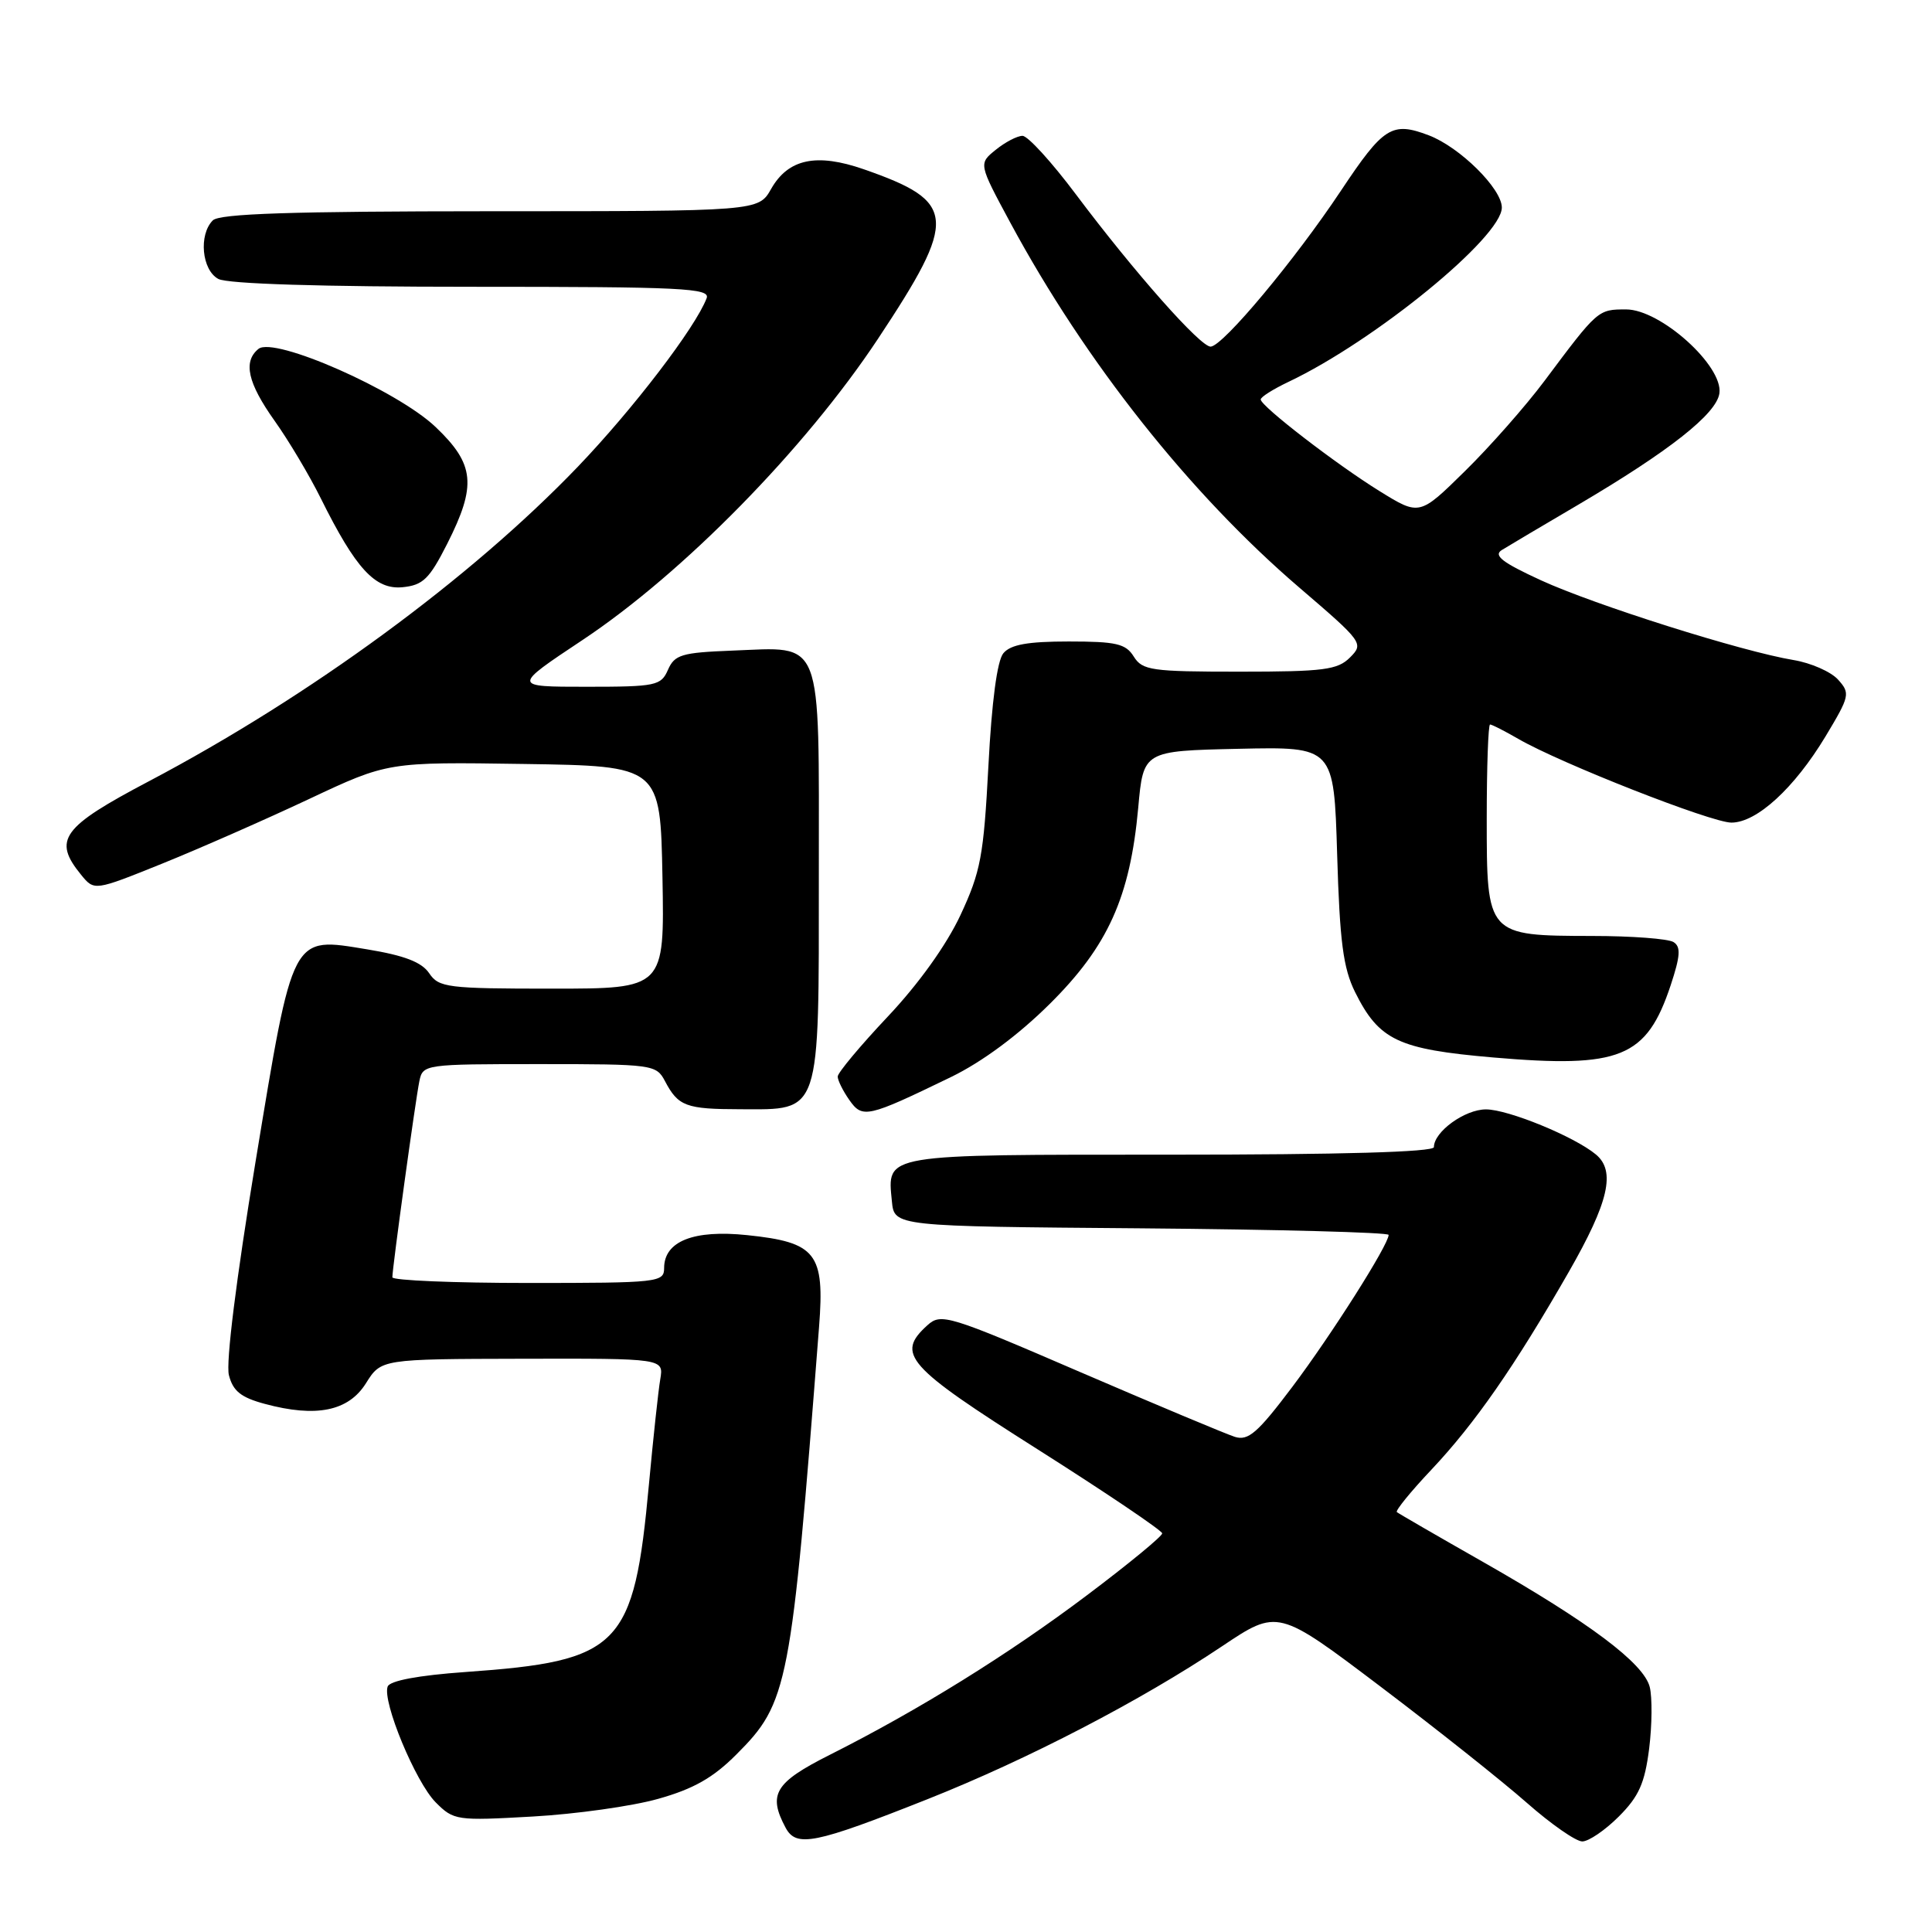 <?xml version="1.0" encoding="UTF-8" standalone="no"?>
<!DOCTYPE svg PUBLIC "-//W3C//DTD SVG 1.1//EN" "http://www.w3.org/Graphics/SVG/1.1/DTD/svg11.dtd" >
<svg xmlns="http://www.w3.org/2000/svg" xmlns:xlink="http://www.w3.org/1999/xlink" version="1.1" viewBox="0 0 256 256">
 <g >
 <path fill="currentColor"
d=" M 122.93 238.39 C 136.18 233.13 151.16 225.35 161.91 218.15 C 169.32 213.19 169.32 213.19 182.91 223.47 C 190.38 229.12 199.11 236.06 202.31 238.88 C 205.50 241.69 208.81 244.00 209.66 244.00 C 210.51 244.00 212.69 242.51 214.50 240.70 C 217.16 238.04 217.94 236.29 218.52 231.71 C 218.91 228.59 218.94 224.91 218.60 223.54 C 217.81 220.39 210.62 215.00 196.50 206.96 C 190.45 203.52 185.32 200.55 185.09 200.36 C 184.87 200.18 186.92 197.65 189.65 194.76 C 195.43 188.63 200.70 181.05 207.87 168.54 C 213.17 159.29 214.12 155.17 211.46 152.97 C 208.61 150.60 199.83 147.00 196.90 147.00 C 194.09 147.00 190.00 149.96 190.00 152.00 C 190.00 152.65 177.71 153.00 155.12 153.00 C 116.69 153.00 117.57 152.85 118.18 159.18 C 118.50 162.50 118.50 162.50 151.25 162.76 C 169.26 162.91 184.00 163.30 184.00 163.63 C 184.00 164.93 176.43 176.87 171.23 183.78 C 166.64 189.87 165.40 190.95 163.62 190.39 C 162.46 190.02 153.24 186.16 143.14 181.81 C 125.65 174.26 124.69 173.97 122.89 175.60 C 118.67 179.42 120.07 181.01 137.50 192.05 C 146.57 197.80 153.99 202.81 154.00 203.18 C 154.00 203.56 149.52 207.25 144.04 211.37 C 133.65 219.20 121.74 226.59 109.94 232.53 C 102.67 236.19 101.73 237.75 104.09 242.17 C 105.51 244.83 107.91 244.35 122.93 238.39 Z  M 87.20 238.36 C 91.87 237.05 94.48 235.58 97.56 232.49 C 104.45 225.60 104.82 223.66 108.53 175.81 C 109.29 166.05 108.16 164.61 98.99 163.66 C 91.92 162.92 88.00 164.47 88.00 168.02 C 88.00 169.92 87.26 170.00 70.00 170.00 C 60.10 170.00 52.00 169.66 51.99 169.25 C 51.98 168.07 55.05 145.76 55.57 143.25 C 56.03 141.03 56.27 141.00 71.48 141.00 C 86.48 141.00 86.96 141.06 88.11 143.25 C 89.87 146.59 90.88 146.97 98.10 146.98 C 108.83 147.01 108.50 148.00 108.50 115.81 C 108.50 83.97 109.19 85.75 97.01 86.21 C 90.32 86.47 89.39 86.75 88.51 88.75 C 87.59 90.86 86.93 91.00 77.70 91.00 C 67.87 91.00 67.87 91.00 77.18 84.81 C 90.50 75.96 106.66 59.49 116.32 44.92 C 126.96 28.86 126.79 26.73 114.46 22.43 C 108.19 20.25 104.45 21.04 102.18 25.03 C 100.50 27.99 100.50 27.99 64.95 27.99 C 38.64 28.00 29.09 28.31 28.20 29.20 C 26.30 31.10 26.74 35.79 28.93 36.96 C 30.15 37.62 42.62 38.00 62.54 38.00 C 90.47 38.00 94.15 38.18 93.63 39.52 C 92.14 43.42 83.88 54.21 76.57 61.84 C 62.34 76.67 41.08 92.26 19.75 103.51 C 8.17 109.61 6.96 111.28 10.75 115.92 C 12.50 118.06 12.50 118.06 21.50 114.43 C 26.45 112.43 35.20 108.58 40.94 105.88 C 51.39 100.96 51.39 100.96 69.44 101.23 C 87.50 101.50 87.50 101.50 87.78 116.25 C 88.05 131.00 88.05 131.00 73.15 131.00 C 59.27 131.00 58.15 130.86 56.87 128.96 C 55.88 127.49 53.60 126.61 48.69 125.80 C 38.54 124.14 38.90 123.45 33.85 154.00 C 31.31 169.41 29.91 180.57 30.33 182.21 C 30.87 184.32 31.92 185.17 35.08 186.02 C 41.90 187.86 46.17 186.99 48.49 183.29 C 50.50 180.08 50.50 180.08 69.22 180.04 C 87.95 180.00 87.95 180.00 87.49 182.75 C 87.23 184.26 86.56 190.52 85.99 196.65 C 84.00 218.27 82.21 220.10 61.67 221.55 C 55.45 221.99 51.67 222.70 51.37 223.47 C 50.62 225.43 55.07 236.16 57.74 238.83 C 60.12 241.22 60.51 241.27 70.58 240.70 C 76.29 240.38 83.77 239.33 87.20 238.36 Z  M 126.00 142.72 C 130.12 140.72 134.92 137.17 139.09 133.03 C 146.81 125.38 149.74 118.88 150.82 107.04 C 151.50 99.50 151.50 99.50 164.12 99.22 C 176.75 98.94 176.75 98.94 177.18 113.23 C 177.52 124.78 177.98 128.27 179.55 131.45 C 182.73 137.84 185.24 139.03 197.85 140.12 C 214.72 141.57 218.17 140.16 221.37 130.56 C 222.66 126.66 222.74 125.45 221.75 124.83 C 221.06 124.39 216.21 124.02 210.97 124.02 C 197.00 123.99 197.00 123.99 197.00 108.44 C 197.00 101.60 197.20 96.00 197.44 96.00 C 197.69 96.00 199.37 96.86 201.19 97.91 C 206.79 101.15 226.77 109.00 229.42 109.00 C 232.78 109.00 237.75 104.44 241.89 97.58 C 245.11 92.22 245.19 91.87 243.55 90.05 C 242.60 89.00 239.95 87.84 237.66 87.46 C 230.86 86.34 211.32 80.17 204.16 76.88 C 199.05 74.53 197.85 73.60 199.00 72.88 C 199.82 72.37 204.36 69.68 209.09 66.90 C 221.21 59.76 227.44 54.85 227.83 52.12 C 228.35 48.49 220.03 41.00 215.47 41.00 C 211.73 41.00 211.73 41.00 204.63 50.50 C 202.16 53.80 197.43 59.17 194.11 62.43 C 188.09 68.35 188.09 68.35 182.79 65.07 C 177.09 61.54 167.12 53.86 167.05 52.94 C 167.02 52.62 168.69 51.57 170.75 50.59 C 182.20 45.15 199.00 31.42 199.00 27.50 C 199.00 25.00 193.43 19.49 189.32 17.93 C 184.44 16.08 183.33 16.78 177.68 25.27 C 171.57 34.46 162.08 45.82 160.43 45.93 C 159.10 46.02 150.31 36.08 142.56 25.75 C 139.37 21.49 136.19 18.00 135.49 18.00 C 134.79 18.00 133.20 18.83 131.94 19.85 C 129.66 21.69 129.66 21.69 133.88 29.52 C 143.83 47.97 157.65 65.42 172.18 77.87 C 180.59 85.08 180.73 85.27 178.88 87.12 C 177.24 88.76 175.41 89.00 164.24 89.00 C 152.56 89.00 151.38 88.83 150.23 87.00 C 149.17 85.29 147.90 85.00 141.61 85.00 C 136.17 85.00 133.91 85.41 132.95 86.56 C 132.13 87.54 131.41 92.97 130.97 101.47 C 130.34 113.43 129.95 115.50 127.26 121.27 C 125.40 125.24 121.71 130.39 117.62 134.72 C 113.98 138.58 111.00 142.15 111.00 142.65 C 111.00 143.15 111.69 144.54 112.53 145.74 C 114.28 148.24 114.90 148.10 126.00 142.72 Z  M 59.25 72.07 C 63.18 64.30 62.91 61.52 57.72 56.58 C 52.64 51.74 36.33 44.55 34.25 46.23 C 32.18 47.91 32.82 50.74 36.38 55.75 C 38.24 58.36 40.99 62.98 42.49 66.00 C 47.14 75.37 49.71 78.16 53.34 77.81 C 56.05 77.54 56.89 76.72 59.25 72.07 Z "/>
</g>
</svg>